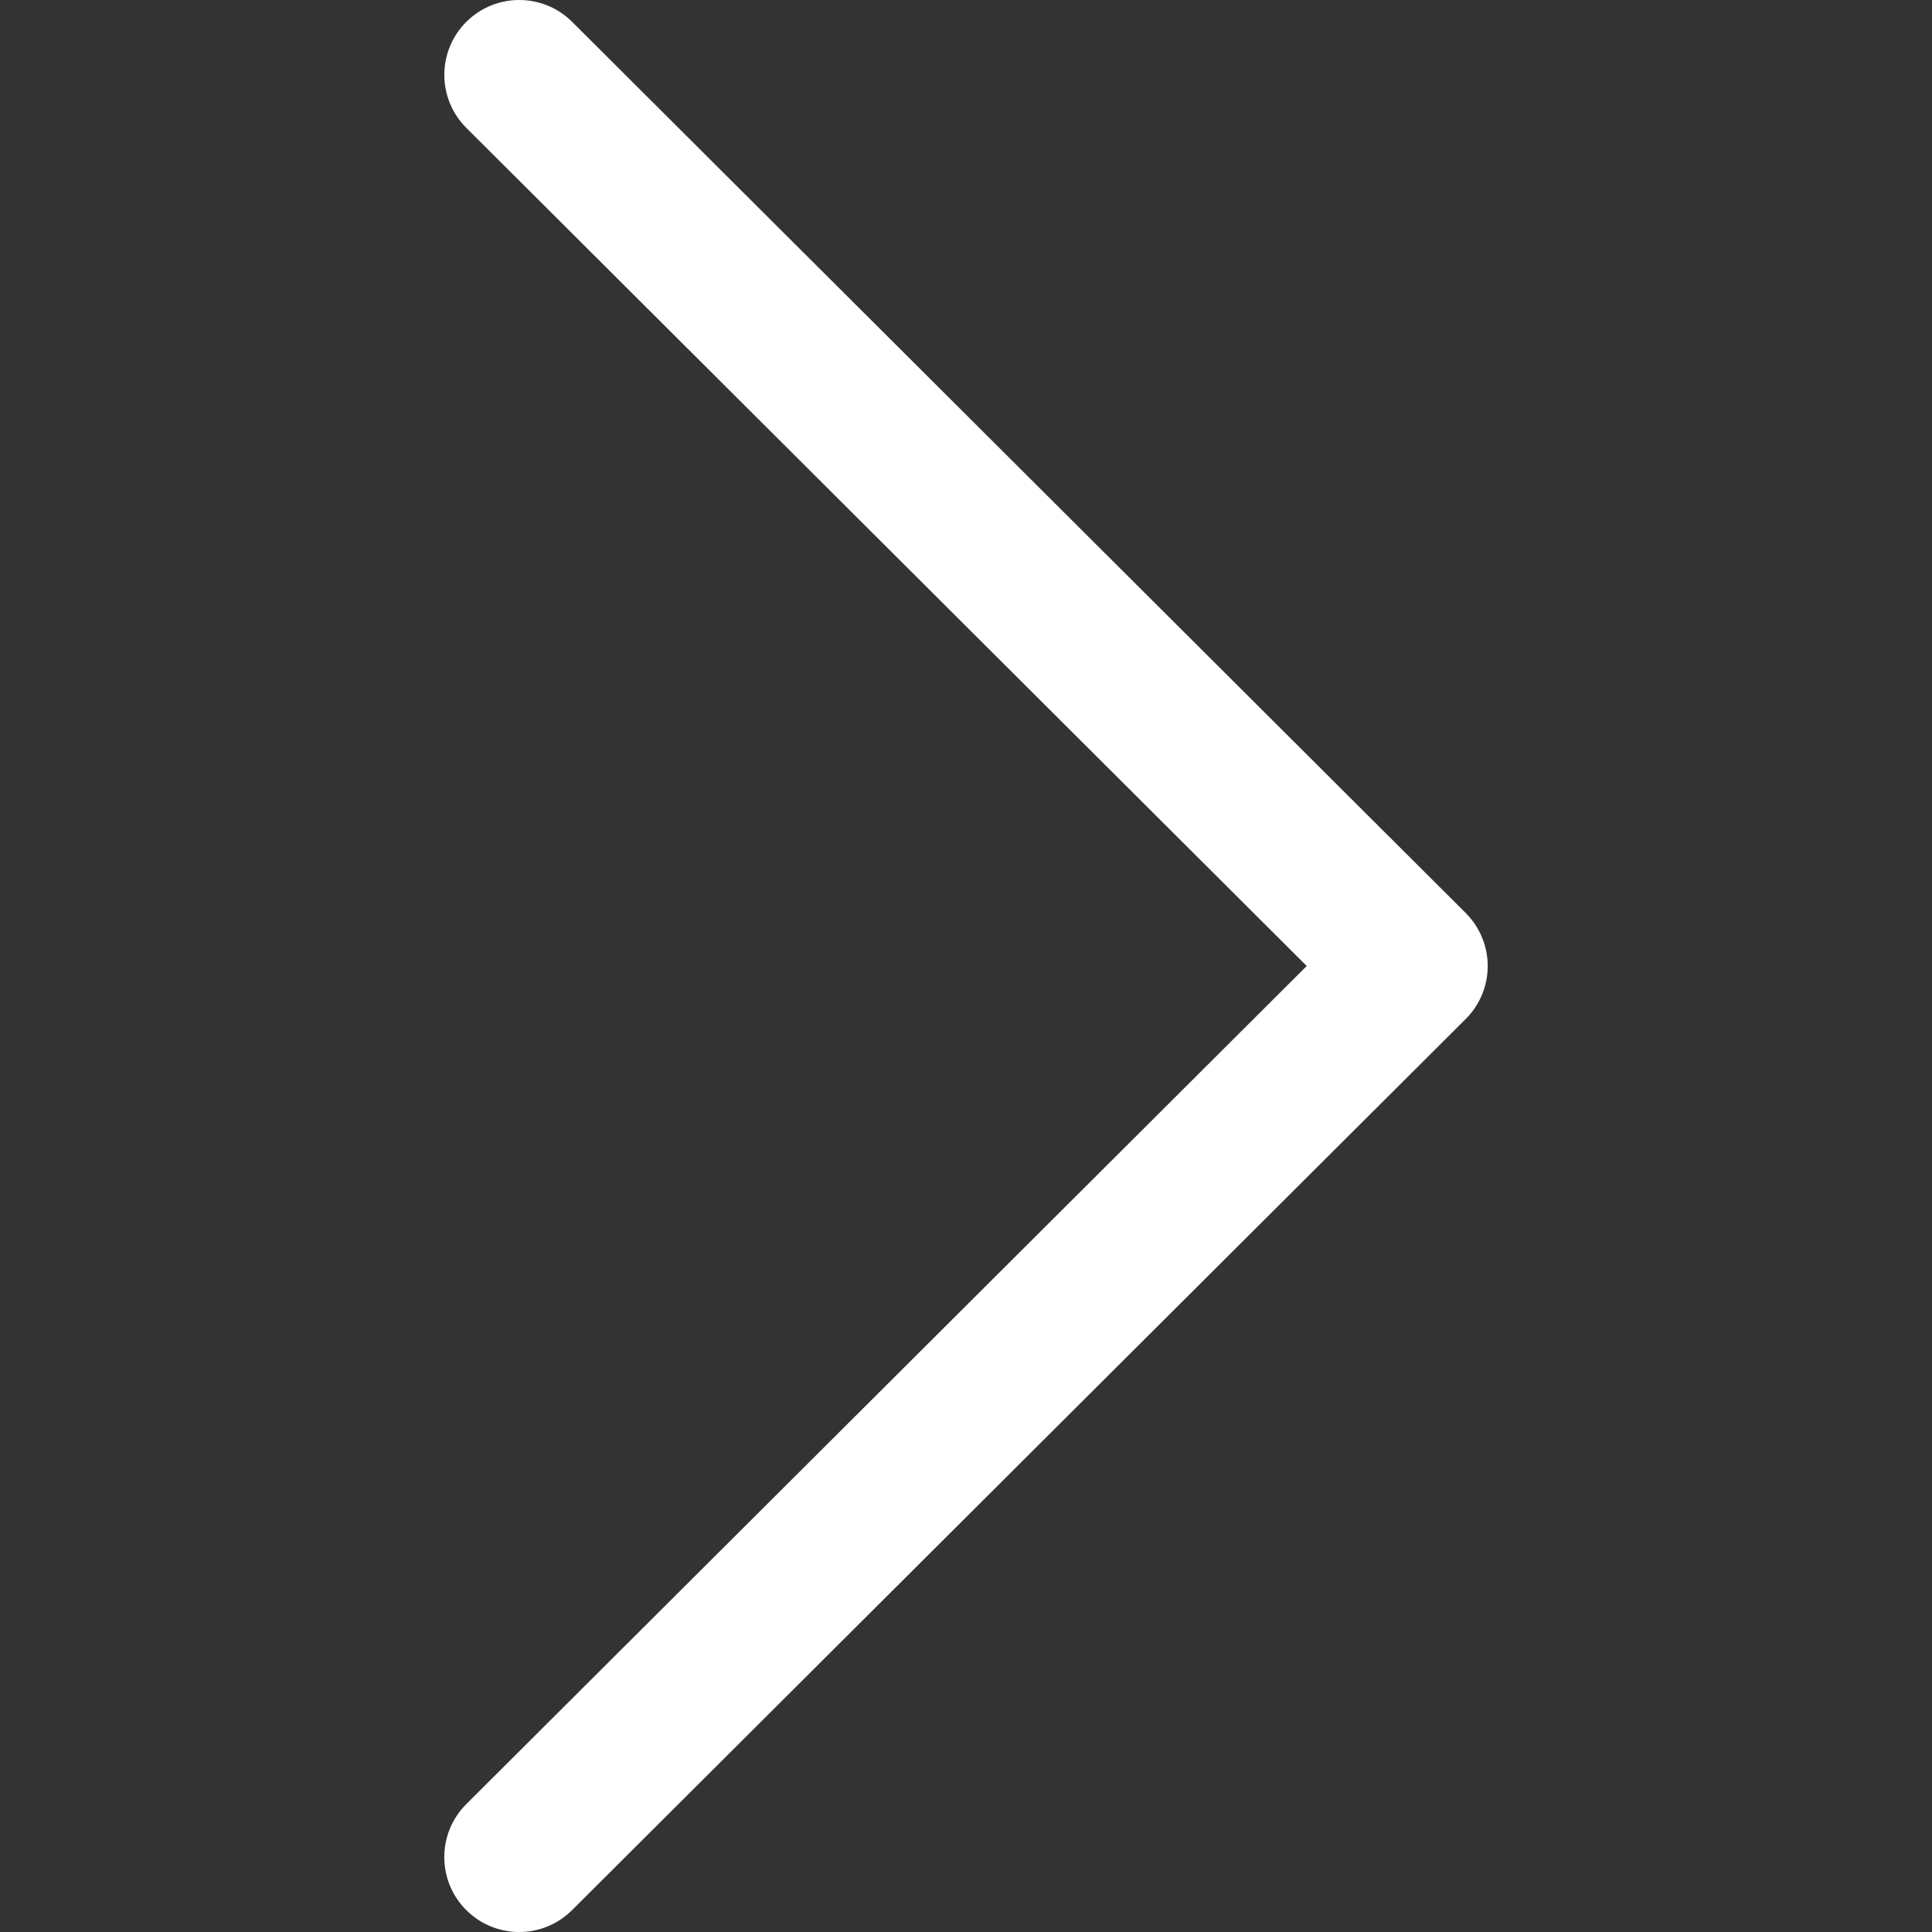 <svg width="50" height="50" viewBox="0 0 50 50" fill="none" xmlns="http://www.w3.org/2000/svg">
<rect x="0" y="0" width="50" height="50" fill="#333333" stroke="none"/>
<g id="next 1" clip-path="url(#clip0_1_91)">
<g id="Group">
<g id="Group_2">
<path id="Vector" d="M37.932 23.628L14.806 0.565C14.048 -0.19 12.821 -0.188 12.065 0.569C11.309 1.327 11.311 2.554 12.069 3.31L33.818 25L12.068 46.69C11.31 47.446 11.308 48.672 12.064 49.43C12.443 49.81 12.94 50 13.437 50C13.932 50 14.427 49.811 14.805 49.434L37.932 26.372C38.297 26.009 38.502 25.515 38.502 25C38.502 24.485 38.296 23.992 37.932 23.628Z" fill="white"/>
</g>
</g>
</g>
<defs>
<clipPath id="clip0_1_91">
<rect width="50" height="50" fill="white"/>
</clipPath>
</defs>
</svg>

